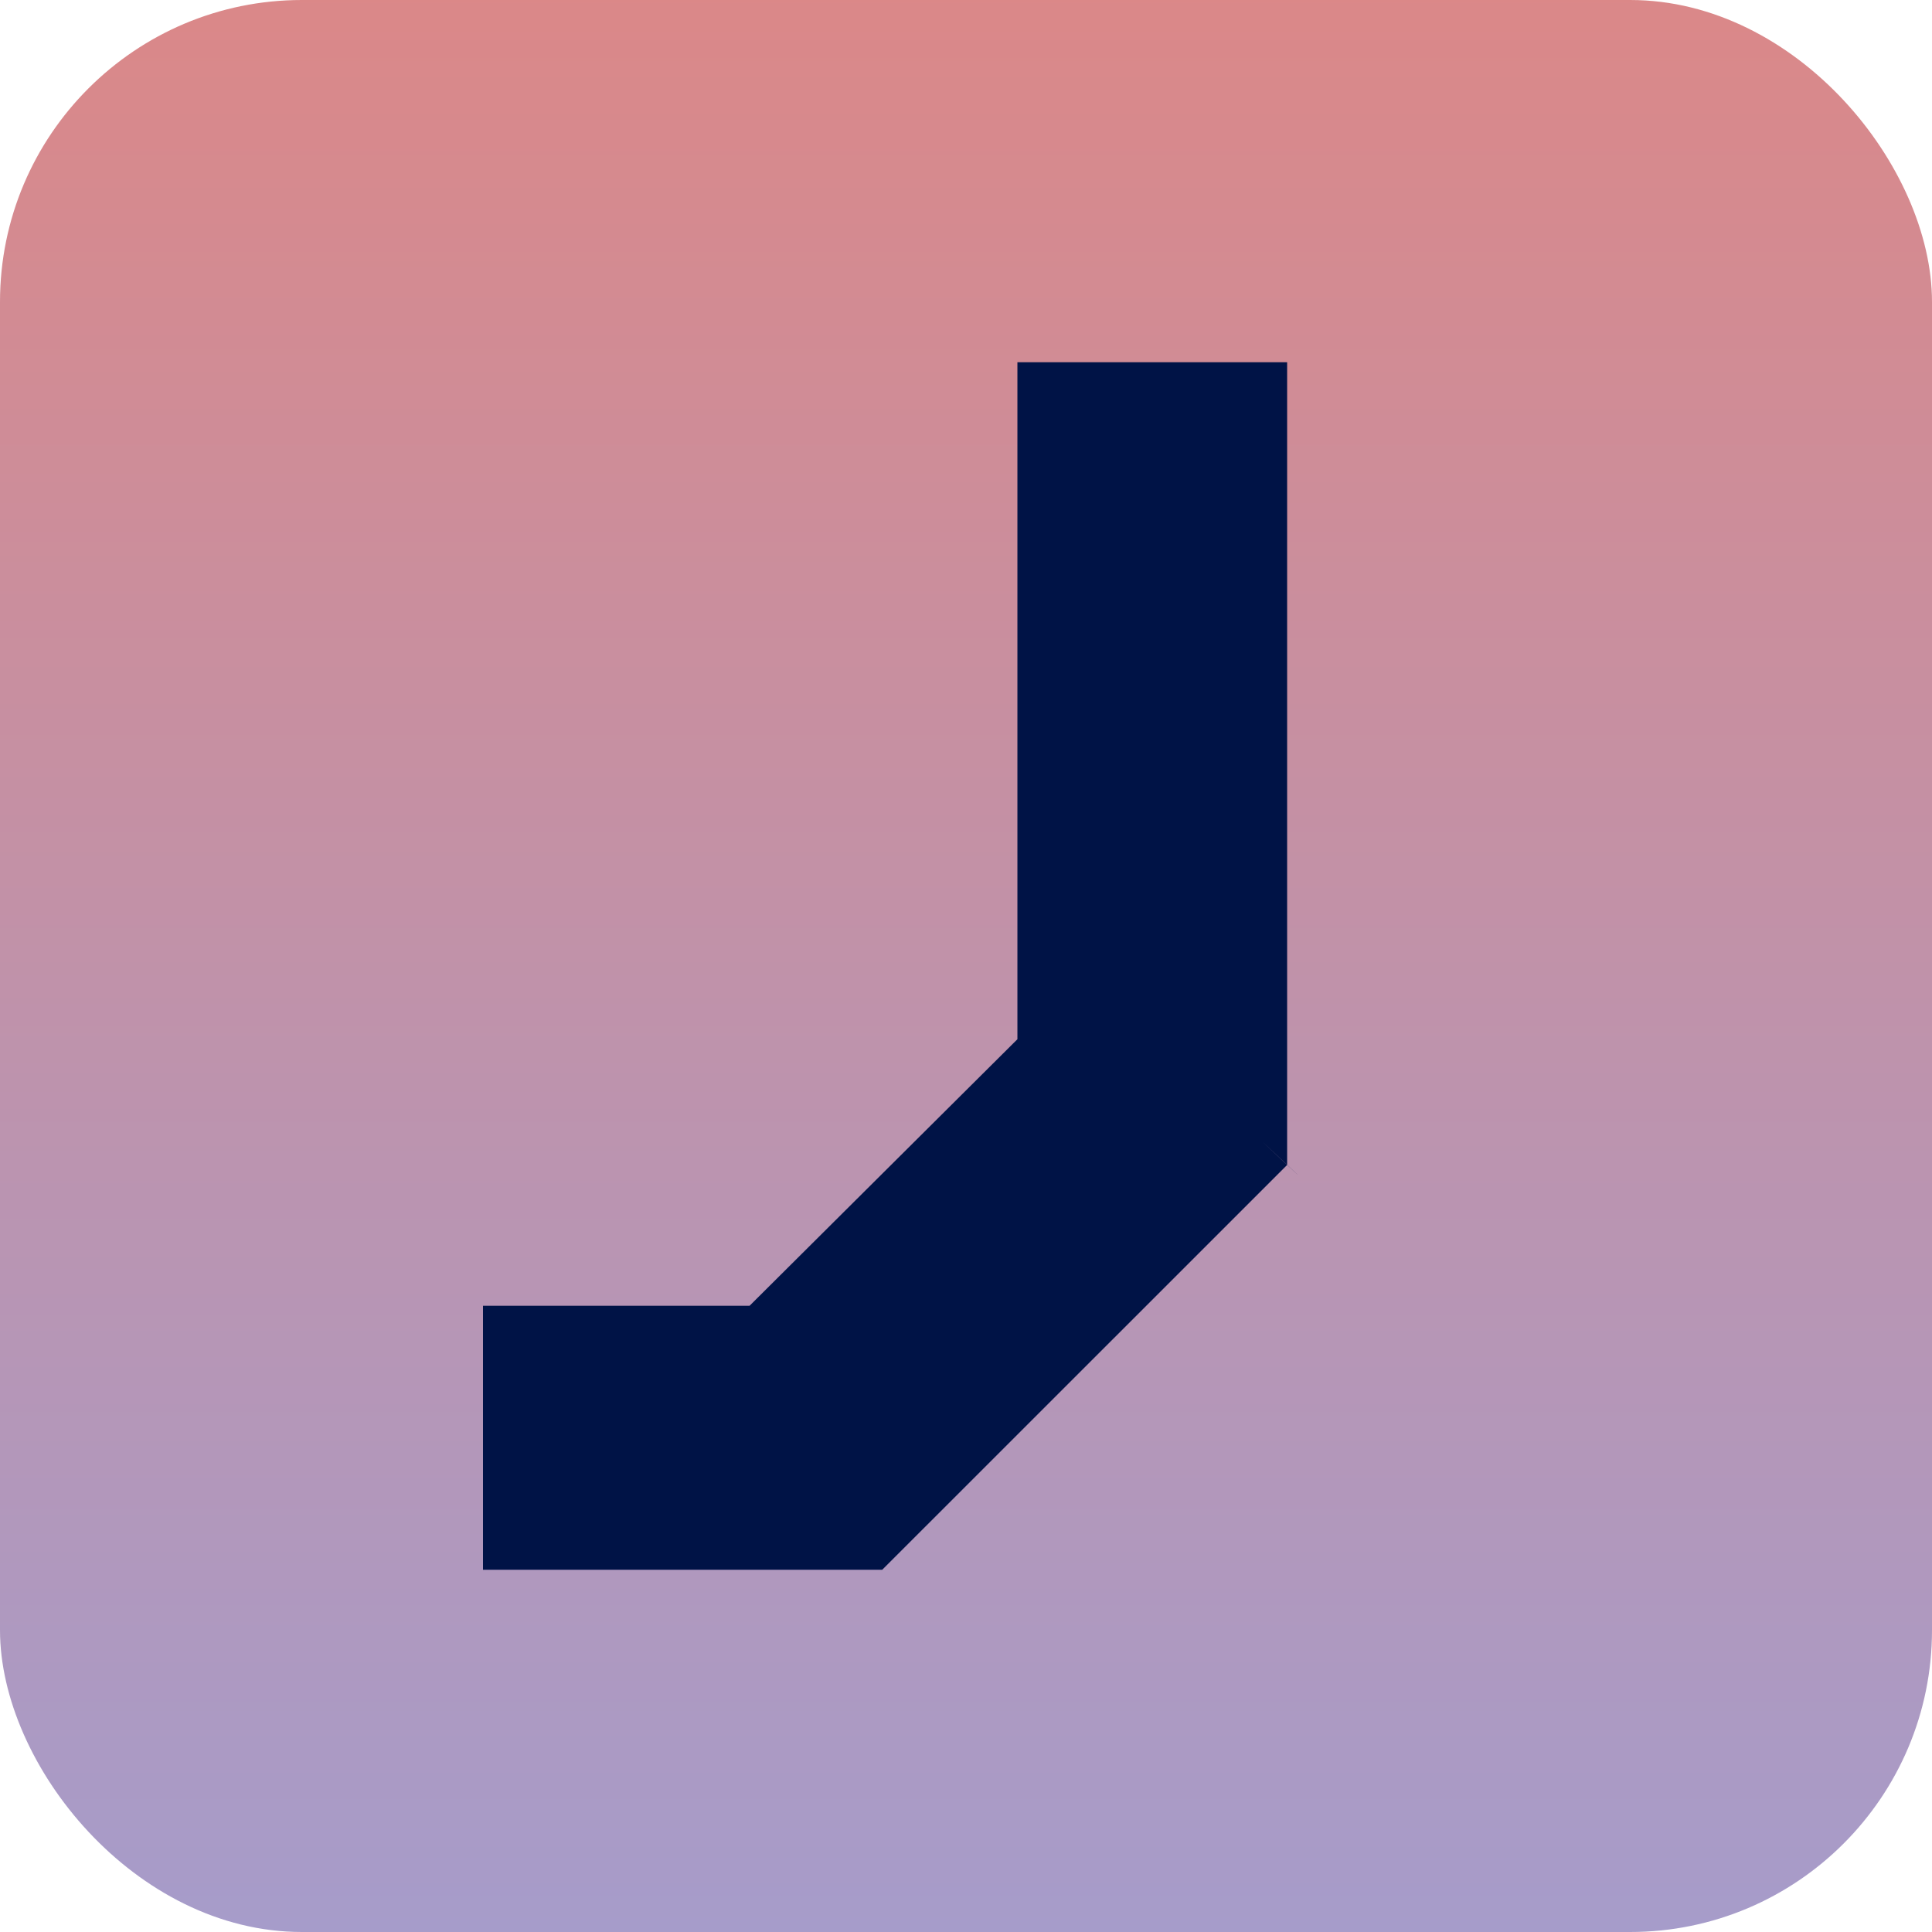 <svg width="64" height="64" viewBox="0 0 64 64" fill="none" xmlns="http://www.w3.org/2000/svg">
<rect width="64" height="64" rx="10" fill="url(#paint0_linear_202_174)" fill-opacity="0.53"/>
<path d="M33.703 23.203V34.426L29.267 38.84L24.831 43.255H20.415H16V47.627V52H22.602H29.225L35.932 45.295L42.638 38.59C40.243 36.342 44.159 40.006 42.638 38.59V12H33.703V23.203Z" fill="#001346"/>
<defs>
<linearGradient id="paint0_linear_202_174" x1="32" y1="0" x2="32" y2="90" gradientUnits="userSpaceOnUse">
<stop stop-color="#BA1E1F"/>
<stop offset="1" stop-color="#2F53CD"/>
</linearGradient>
</defs>
</svg>
